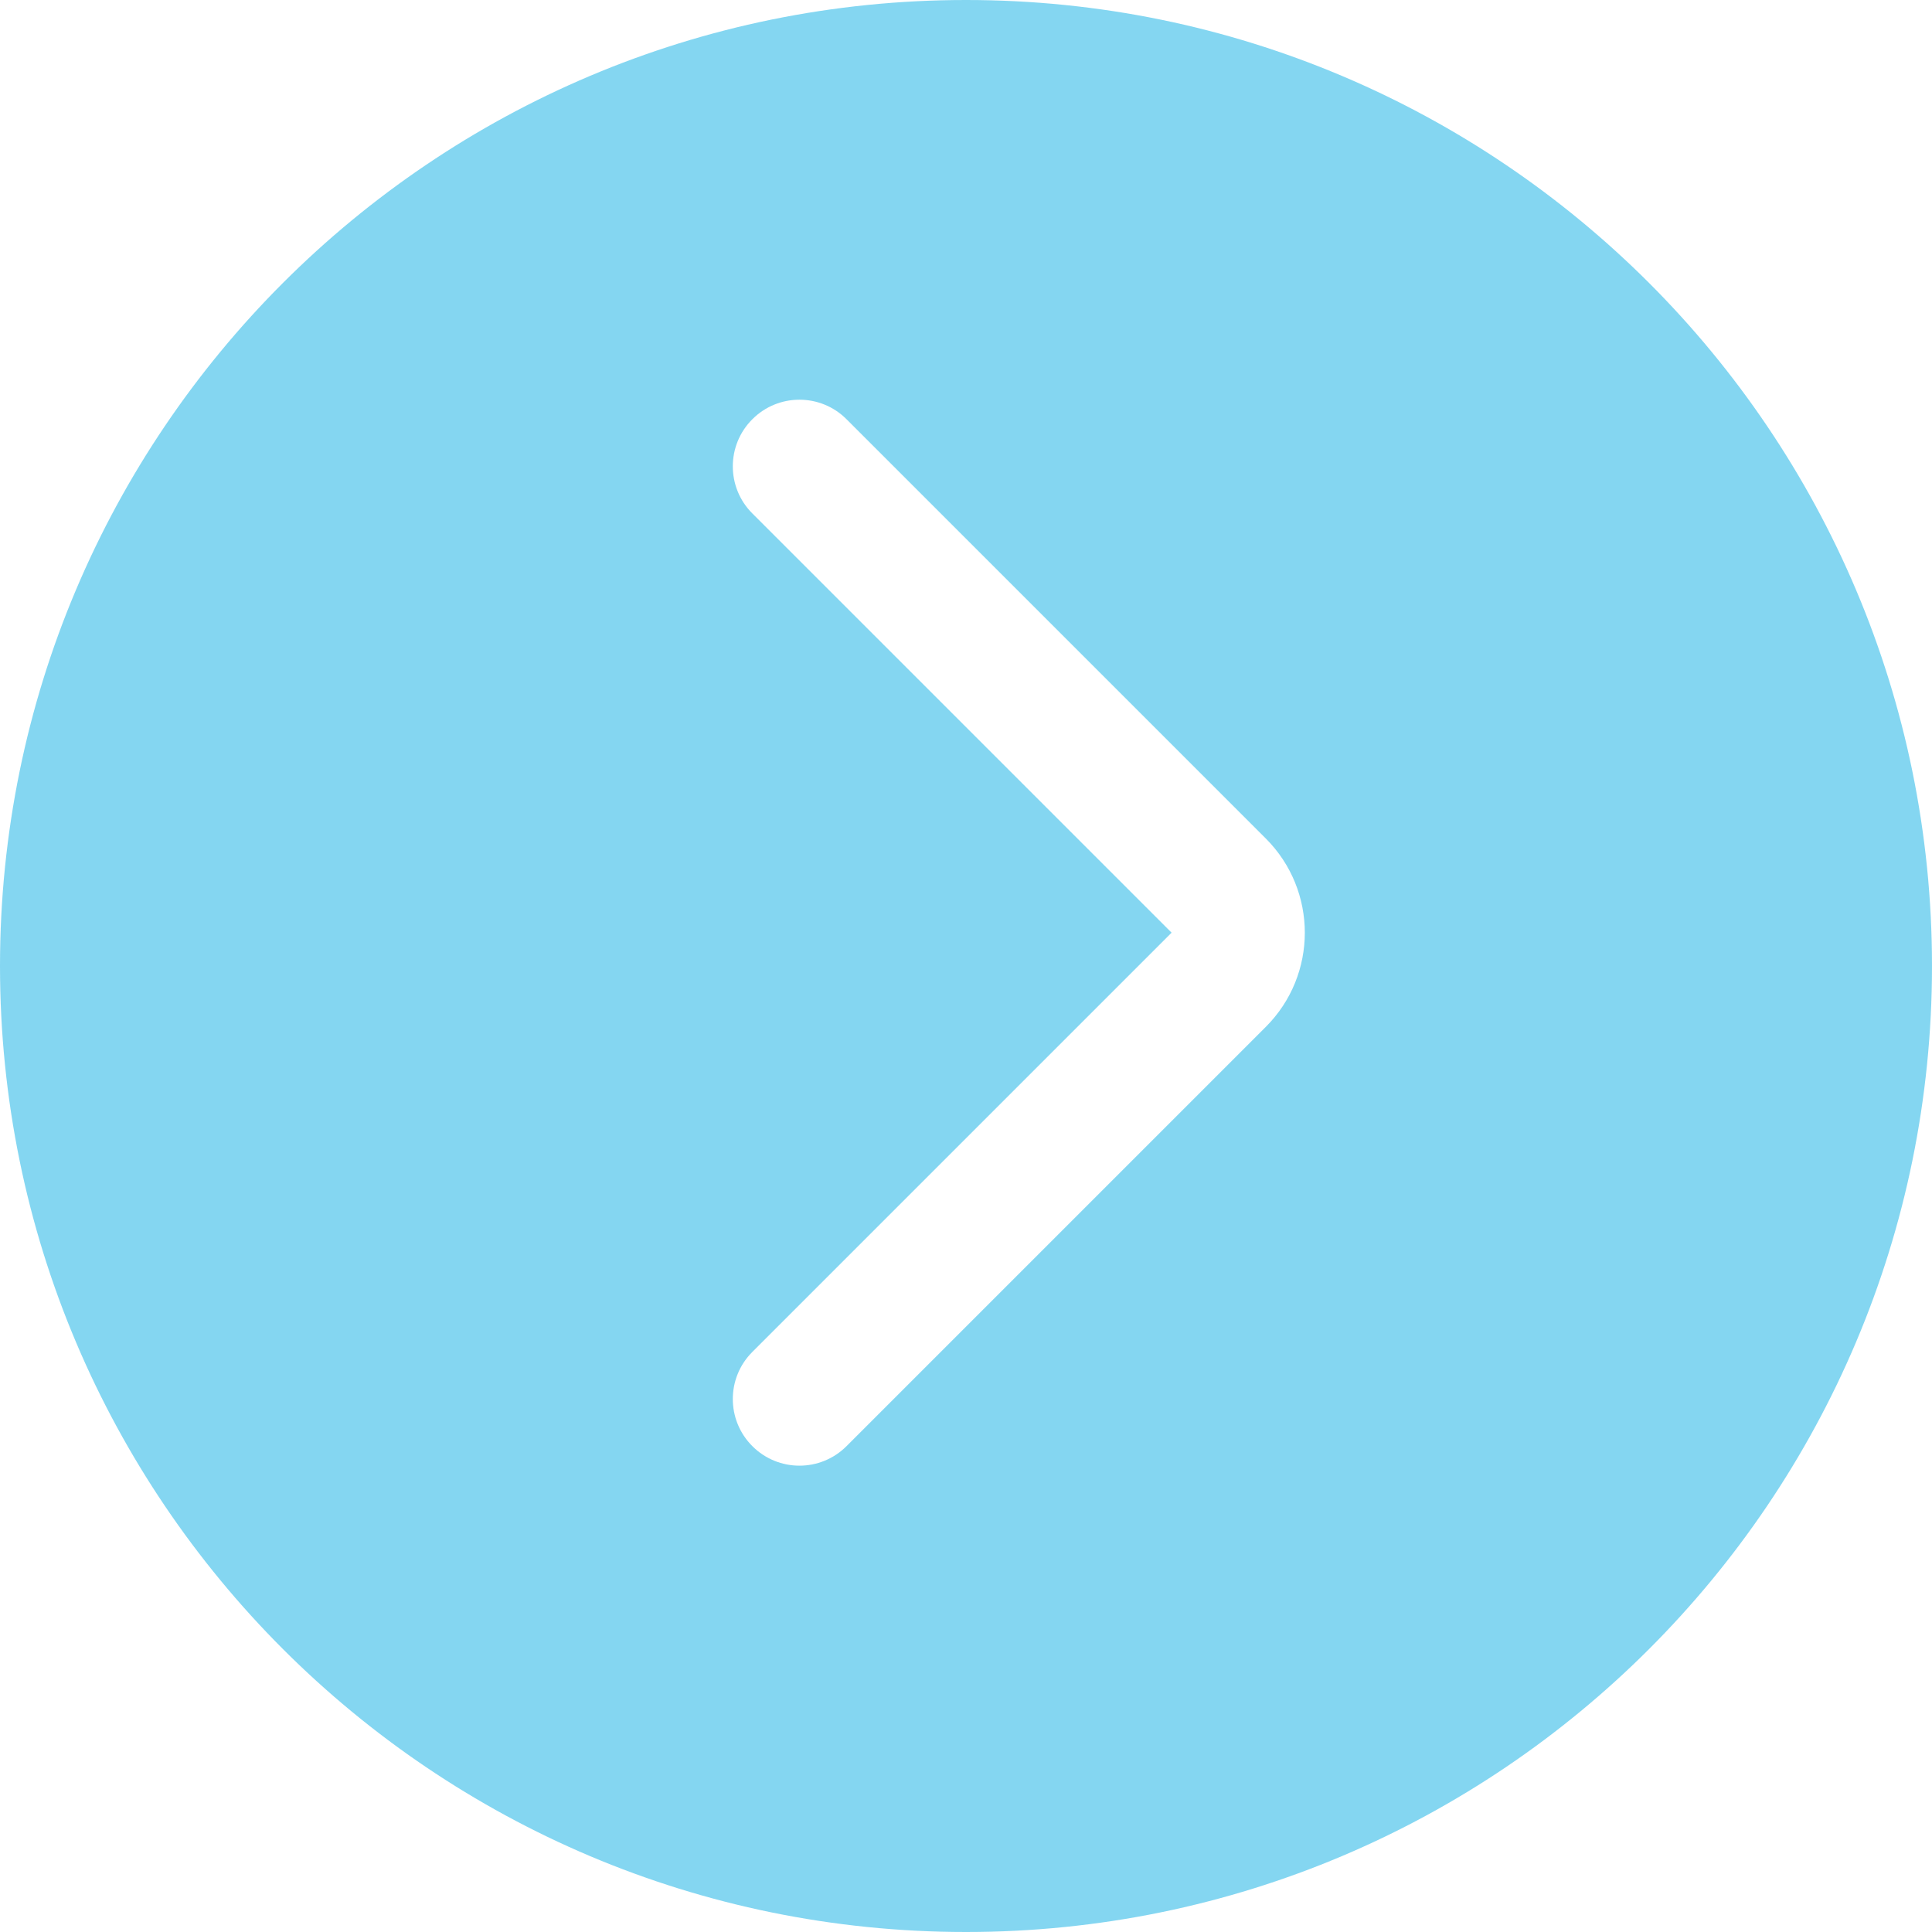 <svg width="29" height="29" viewBox="0 0 29 29" fill="none" xmlns="http://www.w3.org/2000/svg">
<path fill-rule="evenodd" clip-rule="evenodd" d="M14.5 29C6.492 29 0 22.508 0 14.5C0 6.492 6.492 0 14.5 0C22.508 0 29 6.492 29 14.5C29 22.508 22.508 29 14.5 29ZM11.293 7.707C10.902 7.317 10.902 6.683 11.293 6.293C11.683 5.902 12.317 5.902 12.707 6.293L19 12.586C19.781 13.367 19.781 14.633 19 15.414L12.707 21.707C12.317 22.098 11.683 22.098 11.293 21.707C10.902 21.317 10.902 20.683 11.293 20.293L17.586 14L11.293 7.707Z" fill="#0AAEE4" fill-opacity="0.5"/>
</svg>
